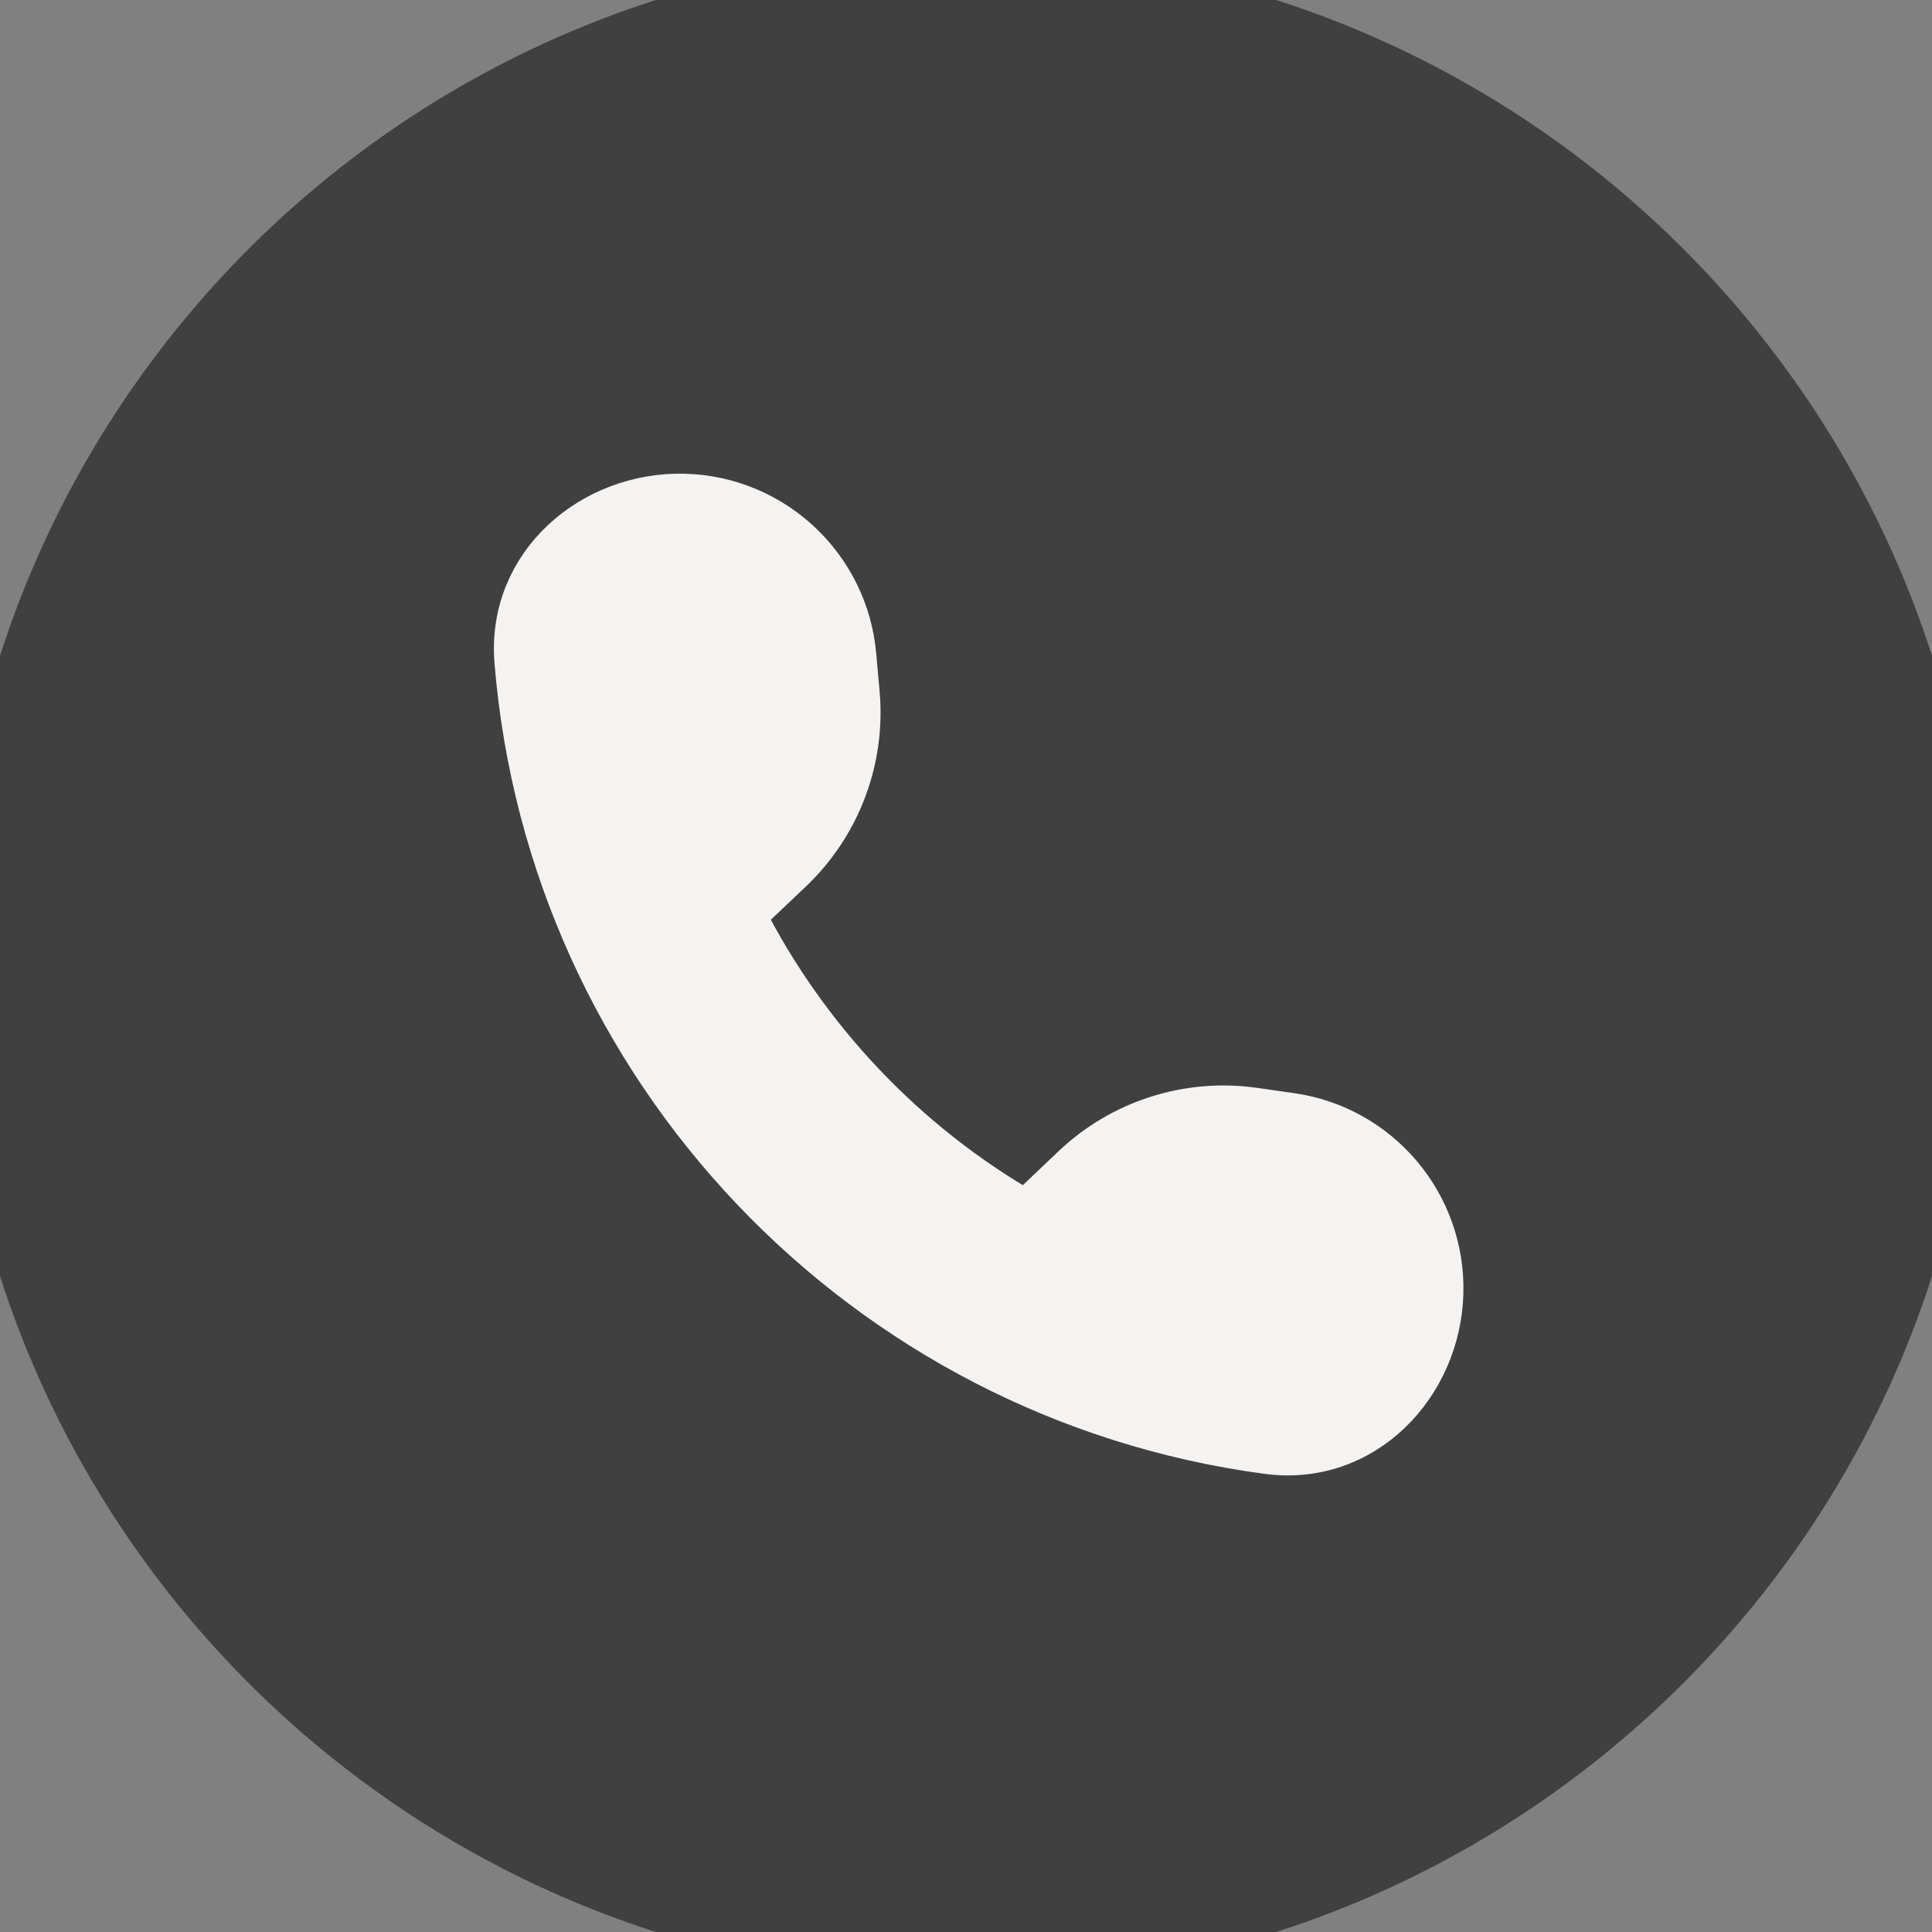 <svg width="40" height="40" viewBox="0 0 40 40" fill="none" xmlns="http://www.w3.org/2000/svg">
<rect x="0" y="0" width="40" height="40" fill="#808080" stroke="none"/>
<path d="M0 20C0 8.954 8.954 0 20 0C31.046 0 40 8.954 40 20C40 31.046 31.046 40 20 40C8.954 40 0 31.046 0 20Z" fill="#404040"/>
<path d="M17.643 13.571C17.48 11.758 15.984 10.355 14.165 10.308C12.291 10.26 10.576 11.703 10.736 13.684C11.419 22.084 17.895 28.904 26.249 30.019C28.22 30.282 29.75 28.643 29.798 26.769C29.845 24.949 28.521 23.383 26.719 23.127L25.955 23.018C24.608 22.826 23.248 23.261 22.261 24.197L21.248 25.16C18.714 23.711 16.658 21.538 15.341 18.94L16.34 17.992C17.329 17.052 17.835 15.713 17.713 14.354L17.643 13.571Z" fill="#F5F3F1" stroke="#F5F3F1"/>
<path d="M20 39C9.507 39 1 30.493 1 20H-1C-1 31.598 8.402 41 20 41V39ZM39 20C39 30.493 30.493 39 20 39V41C31.598 41 41 31.598 41 20H39ZM20 1C30.493 1 39 9.507 39 20H41C41 8.402 31.598 -1 20 -1V1ZM20 -1C8.402 -1 -1 8.402 -1 20H1C1 9.507 9.507 1 20 1V-1Z" fill="#404040"/>
</svg>
